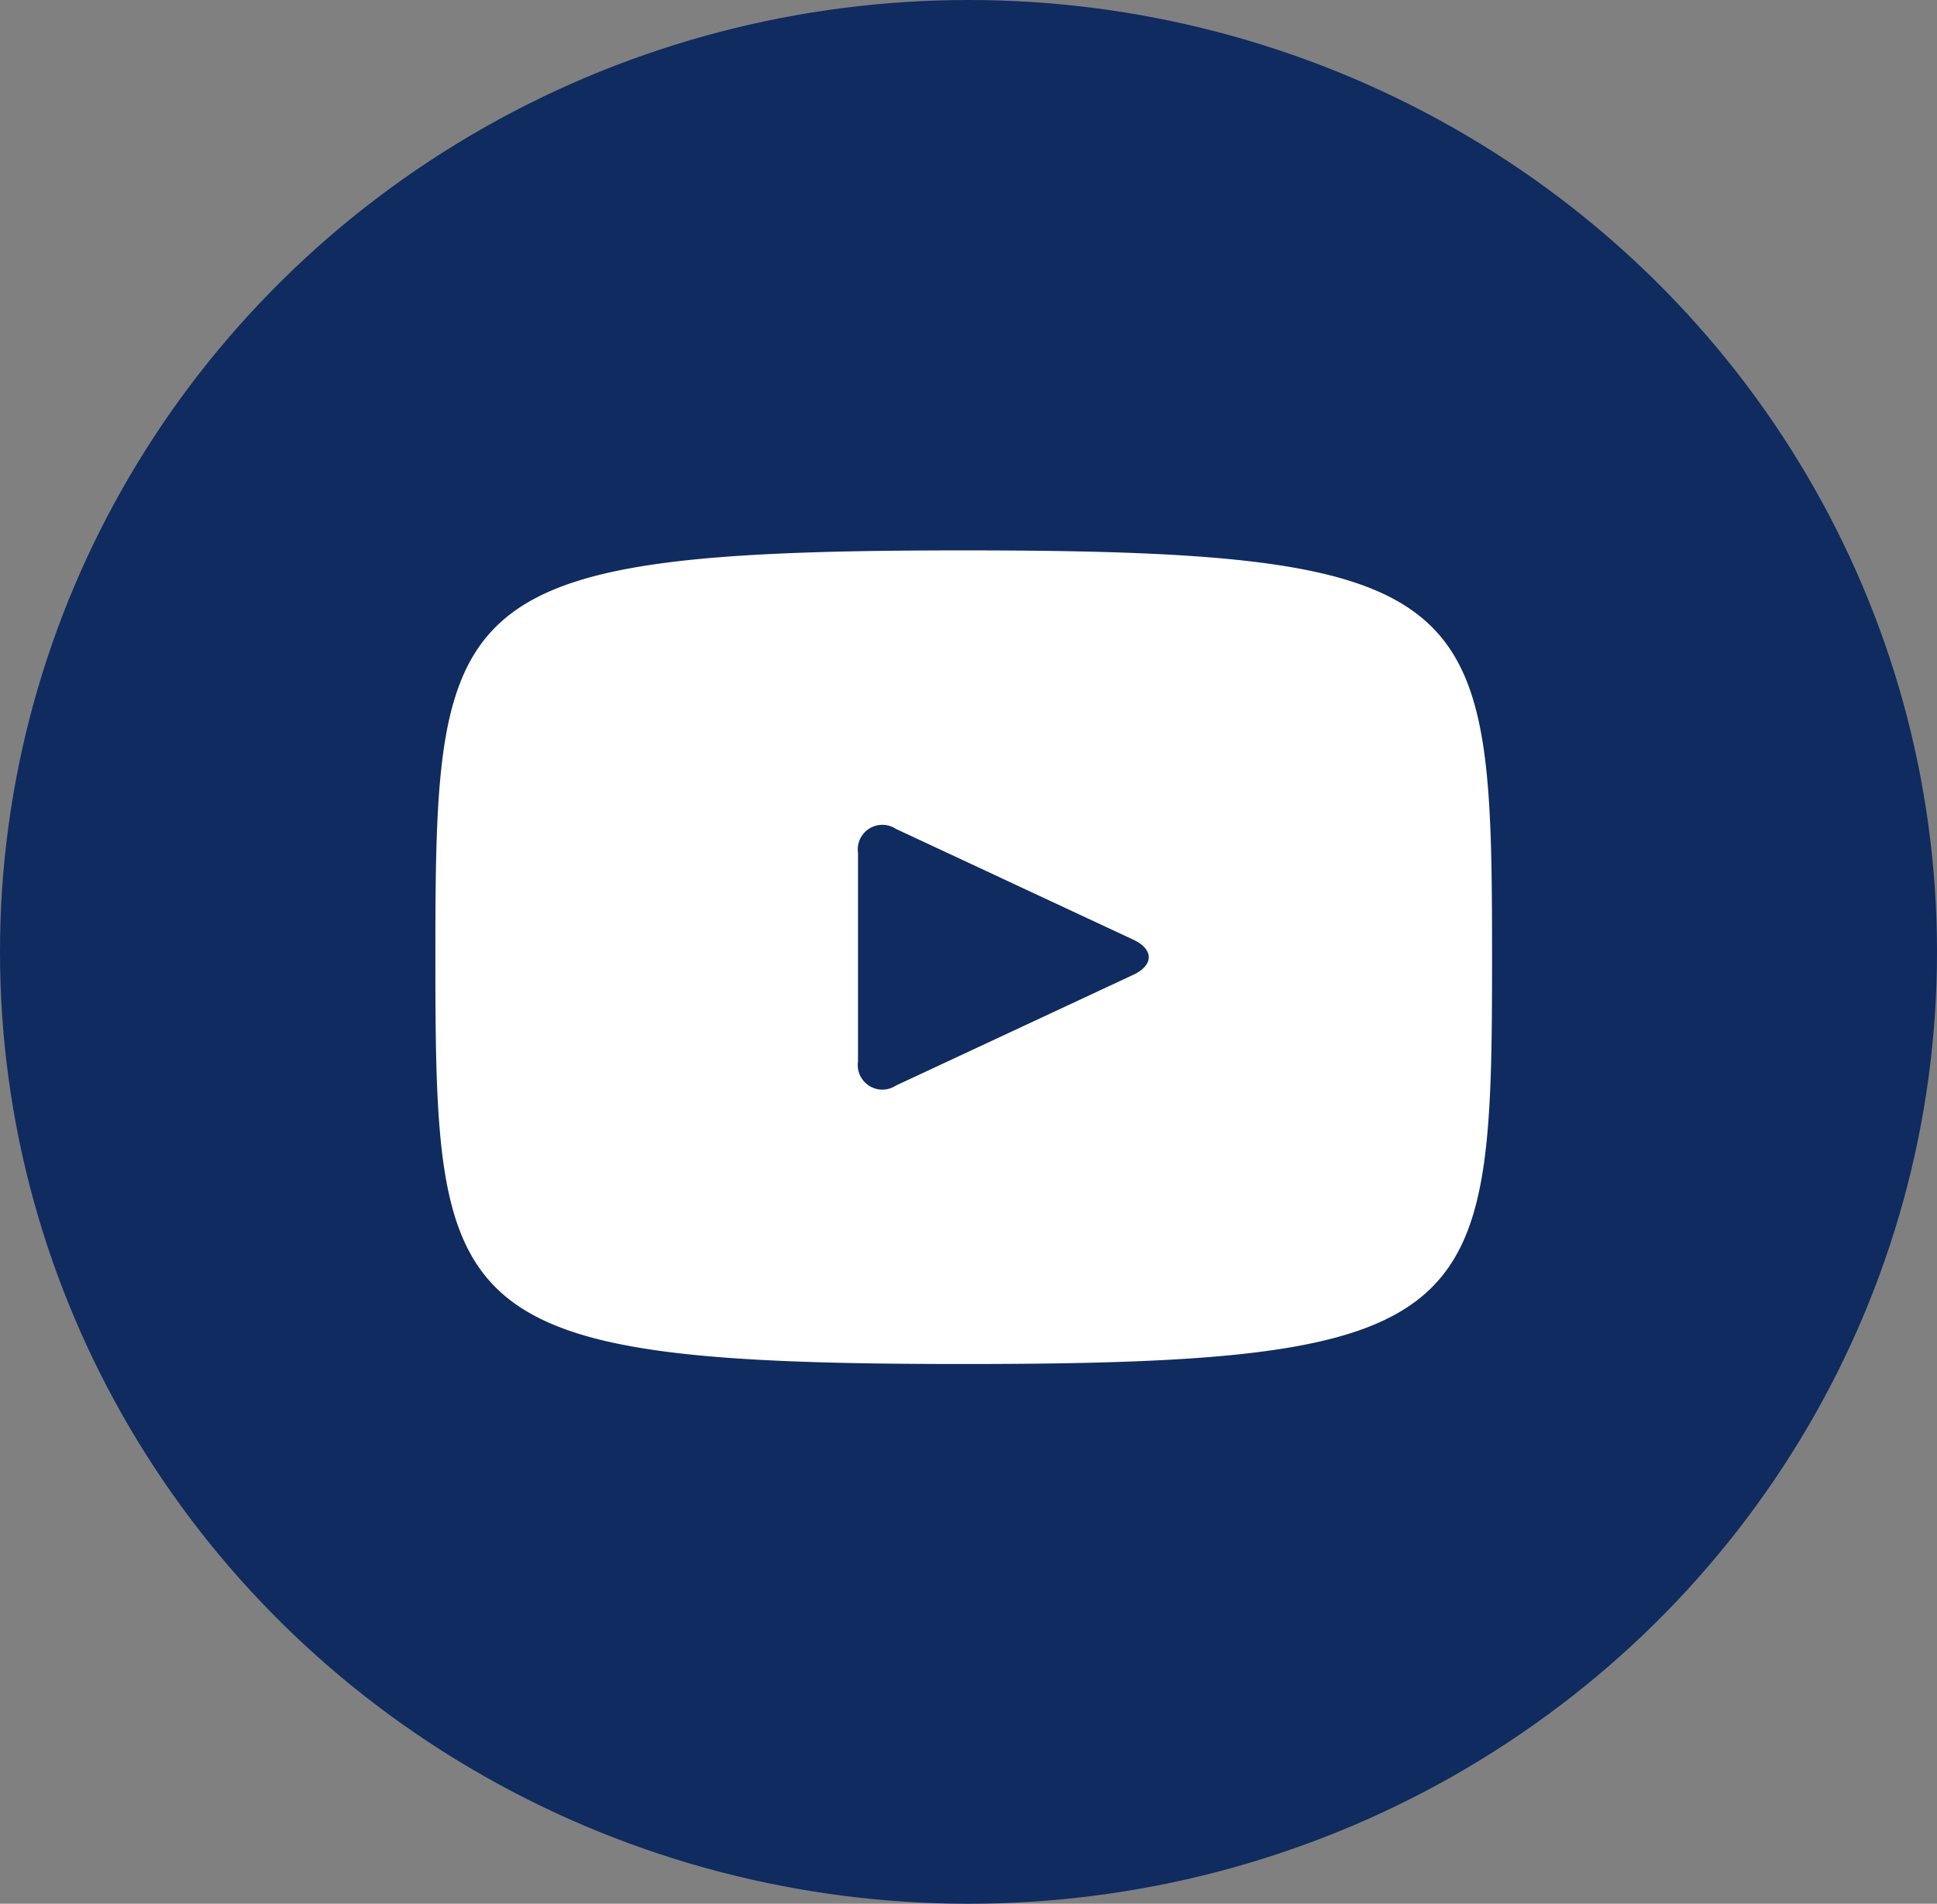 <svg id="ruido-ovnisa-contacto-icono-youtube-desktop" xmlns="http://www.w3.org/2000/svg" width="42.528" height="41.808" viewBox="0 0 42.528 41.808">
  <rect x="0" y="0" width="42.528" height="41.808" fill="#808080" stroke="none"/>
  <ellipse id="Ellipse_30" data-name="Ellipse 30" cx="21.264" cy="20.904" rx="21.264" ry="20.904" transform="translate(0 0)" fill="#0f2b60"/>
  <path id="Path_862" data-name="Path 862" d="M11.6,2.3C.2,2.3,0,3.314,0,11.234s.2,8.934,11.6,8.934,11.6-1.014,11.6-8.934S23.006,2.3,11.6,2.3Zm3.719,9.322-5.21,2.432a.54.54,0,0,1-.83-.529V8.944a.54.54,0,0,1,.83-.529l5.21,2.432C15.777,11.06,15.777,11.408,15.321,11.622Z" transform="translate(9.559 9.787)" fill="#fff"/>
</svg>
